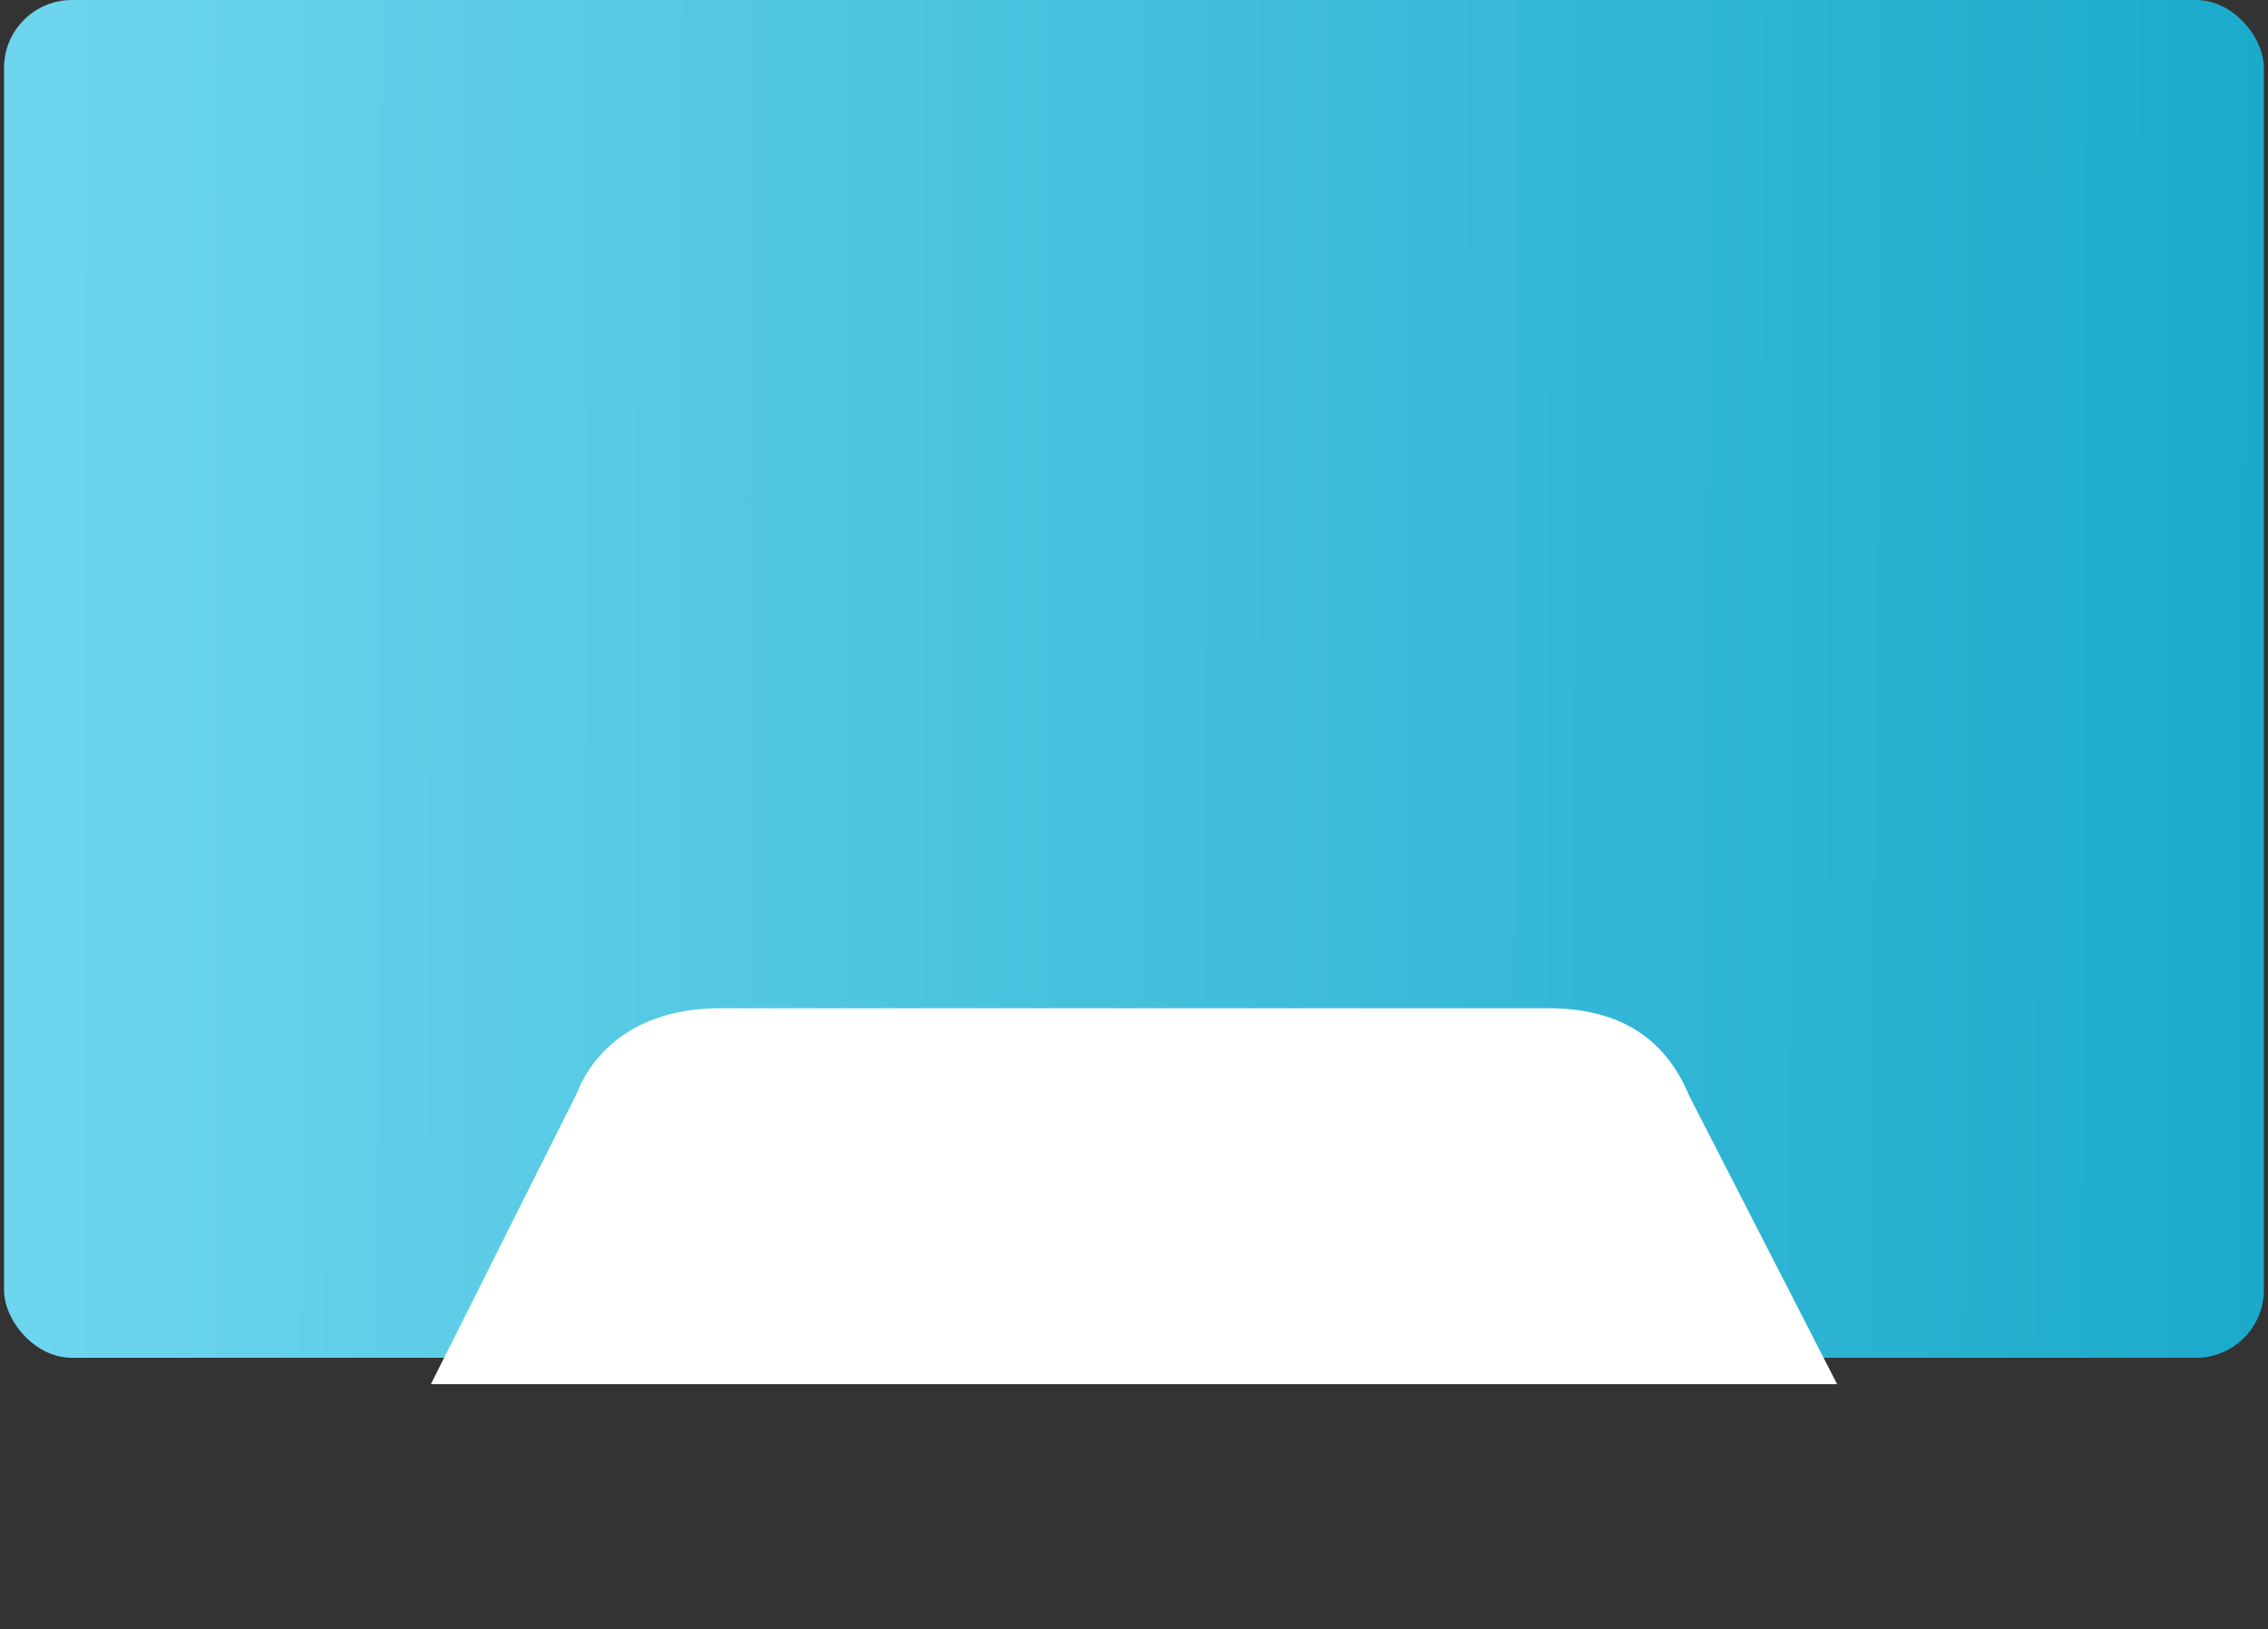<svg width="334" height="240" viewBox="0 0 334 240" fill="none" xmlns="http://www.w3.org/2000/svg">
<rect x="0" y="0" width="334" height="240" fill="#333333" stroke="none"/>
<rect x="0.594" width="332.797" height="200" rx="10" fill="url(#paint0_linear_81_5740)"/>
<g clip-path="url(#clip0_81_5740)">
<path d="M106.056 148.506H227.944C239.448 148.506 245.579 153.725 248.776 161.43L270.542 203.881H63.457L84.912 161.119C87.657 154.113 94.551 148.506 106.056 148.506Z" fill="white"/>
</g>
<defs>
<linearGradient id="paint0_linear_81_5740" x1="0.594" y1="0" x2="333.911" y2="0.871" gradientUnits="userSpaceOnUse">
<stop offset="0.018" stop-color="#6DD5ED"/>
<stop offset="1" stop-color="#1BAACC"/>
</linearGradient>
<clipPath id="clip0_81_5740">
<rect width="300" height="130" fill="white" transform="translate(17 100)"/>
</clipPath>
</defs>
</svg>
